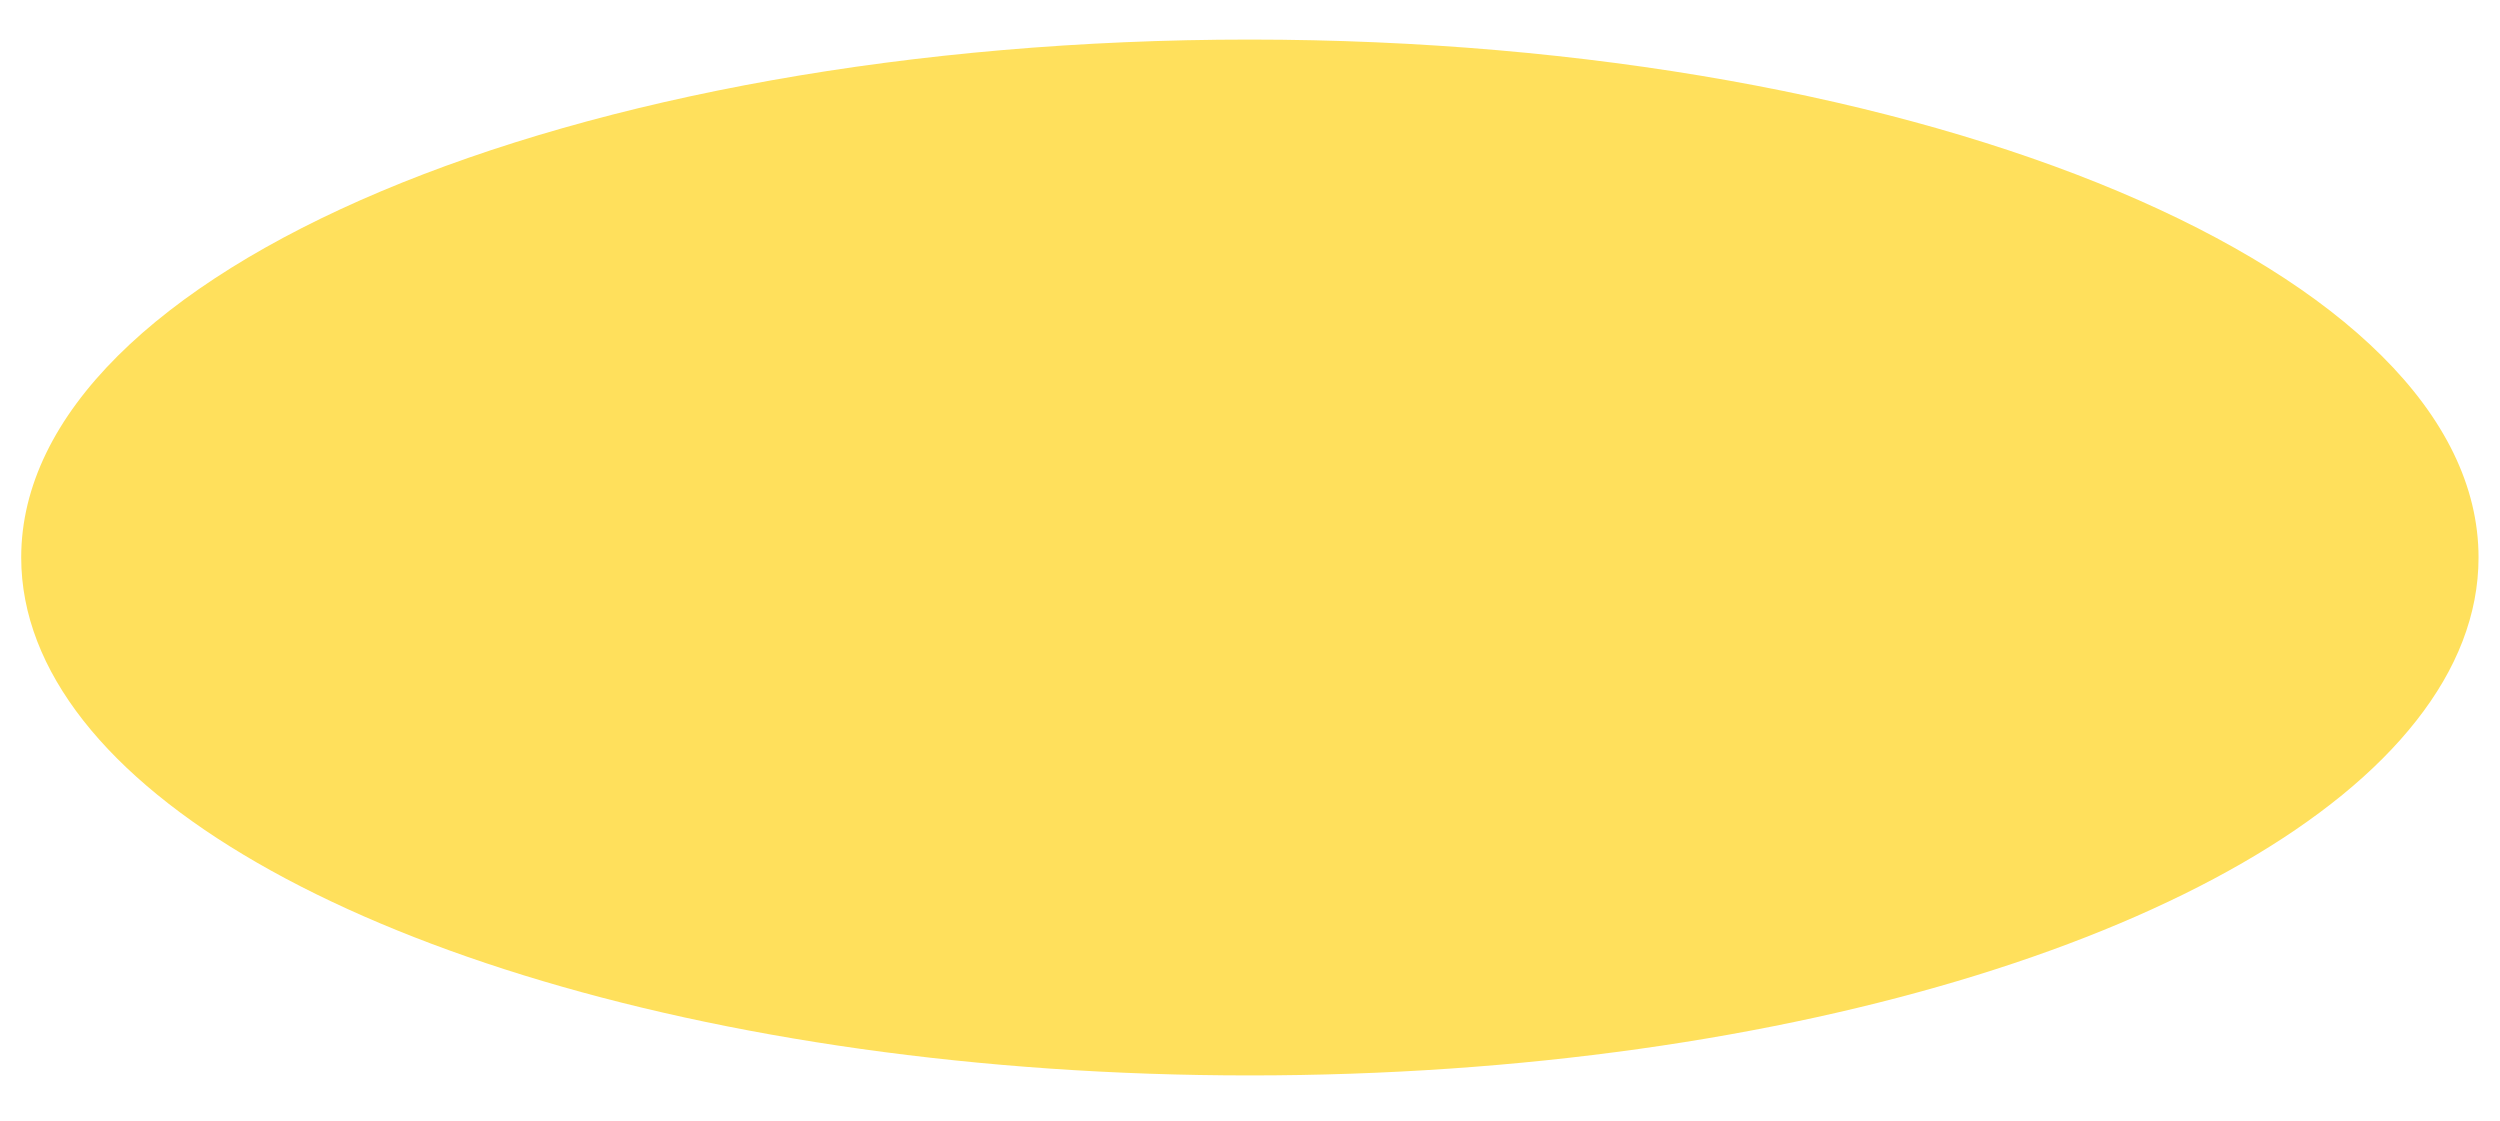 ﻿<?xml version="1.0" encoding="utf-8"?>
<svg version="1.1" xmlns:xlink="http://www.w3.org/1999/xlink" width="29px" height="13px" xmlns="http://www.w3.org/2000/svg">
  <g transform="matrix(1 0 0 1 -291 -508 )">
    <path d="M 14.499 0.459  C 22.367 0.462  28.751 3.152  28.751 6.467  C 28.751 7.128  28.498 7.764  28.03 8.359  C 26.157 10.749  20.806 12.475  14.499 12.475  C 8.192 12.475  2.841 10.746  0.967 8.359  C 0.5 7.764  0.246 7.128  0.246 6.467  C 0.246 3.148  6.631 0.459  14.499 0.459  Z " fill-rule="nonzero" fill="#ffe05c" stroke="none" transform="matrix(1 0 0 1 291 508 )" />
  </g>
</svg>